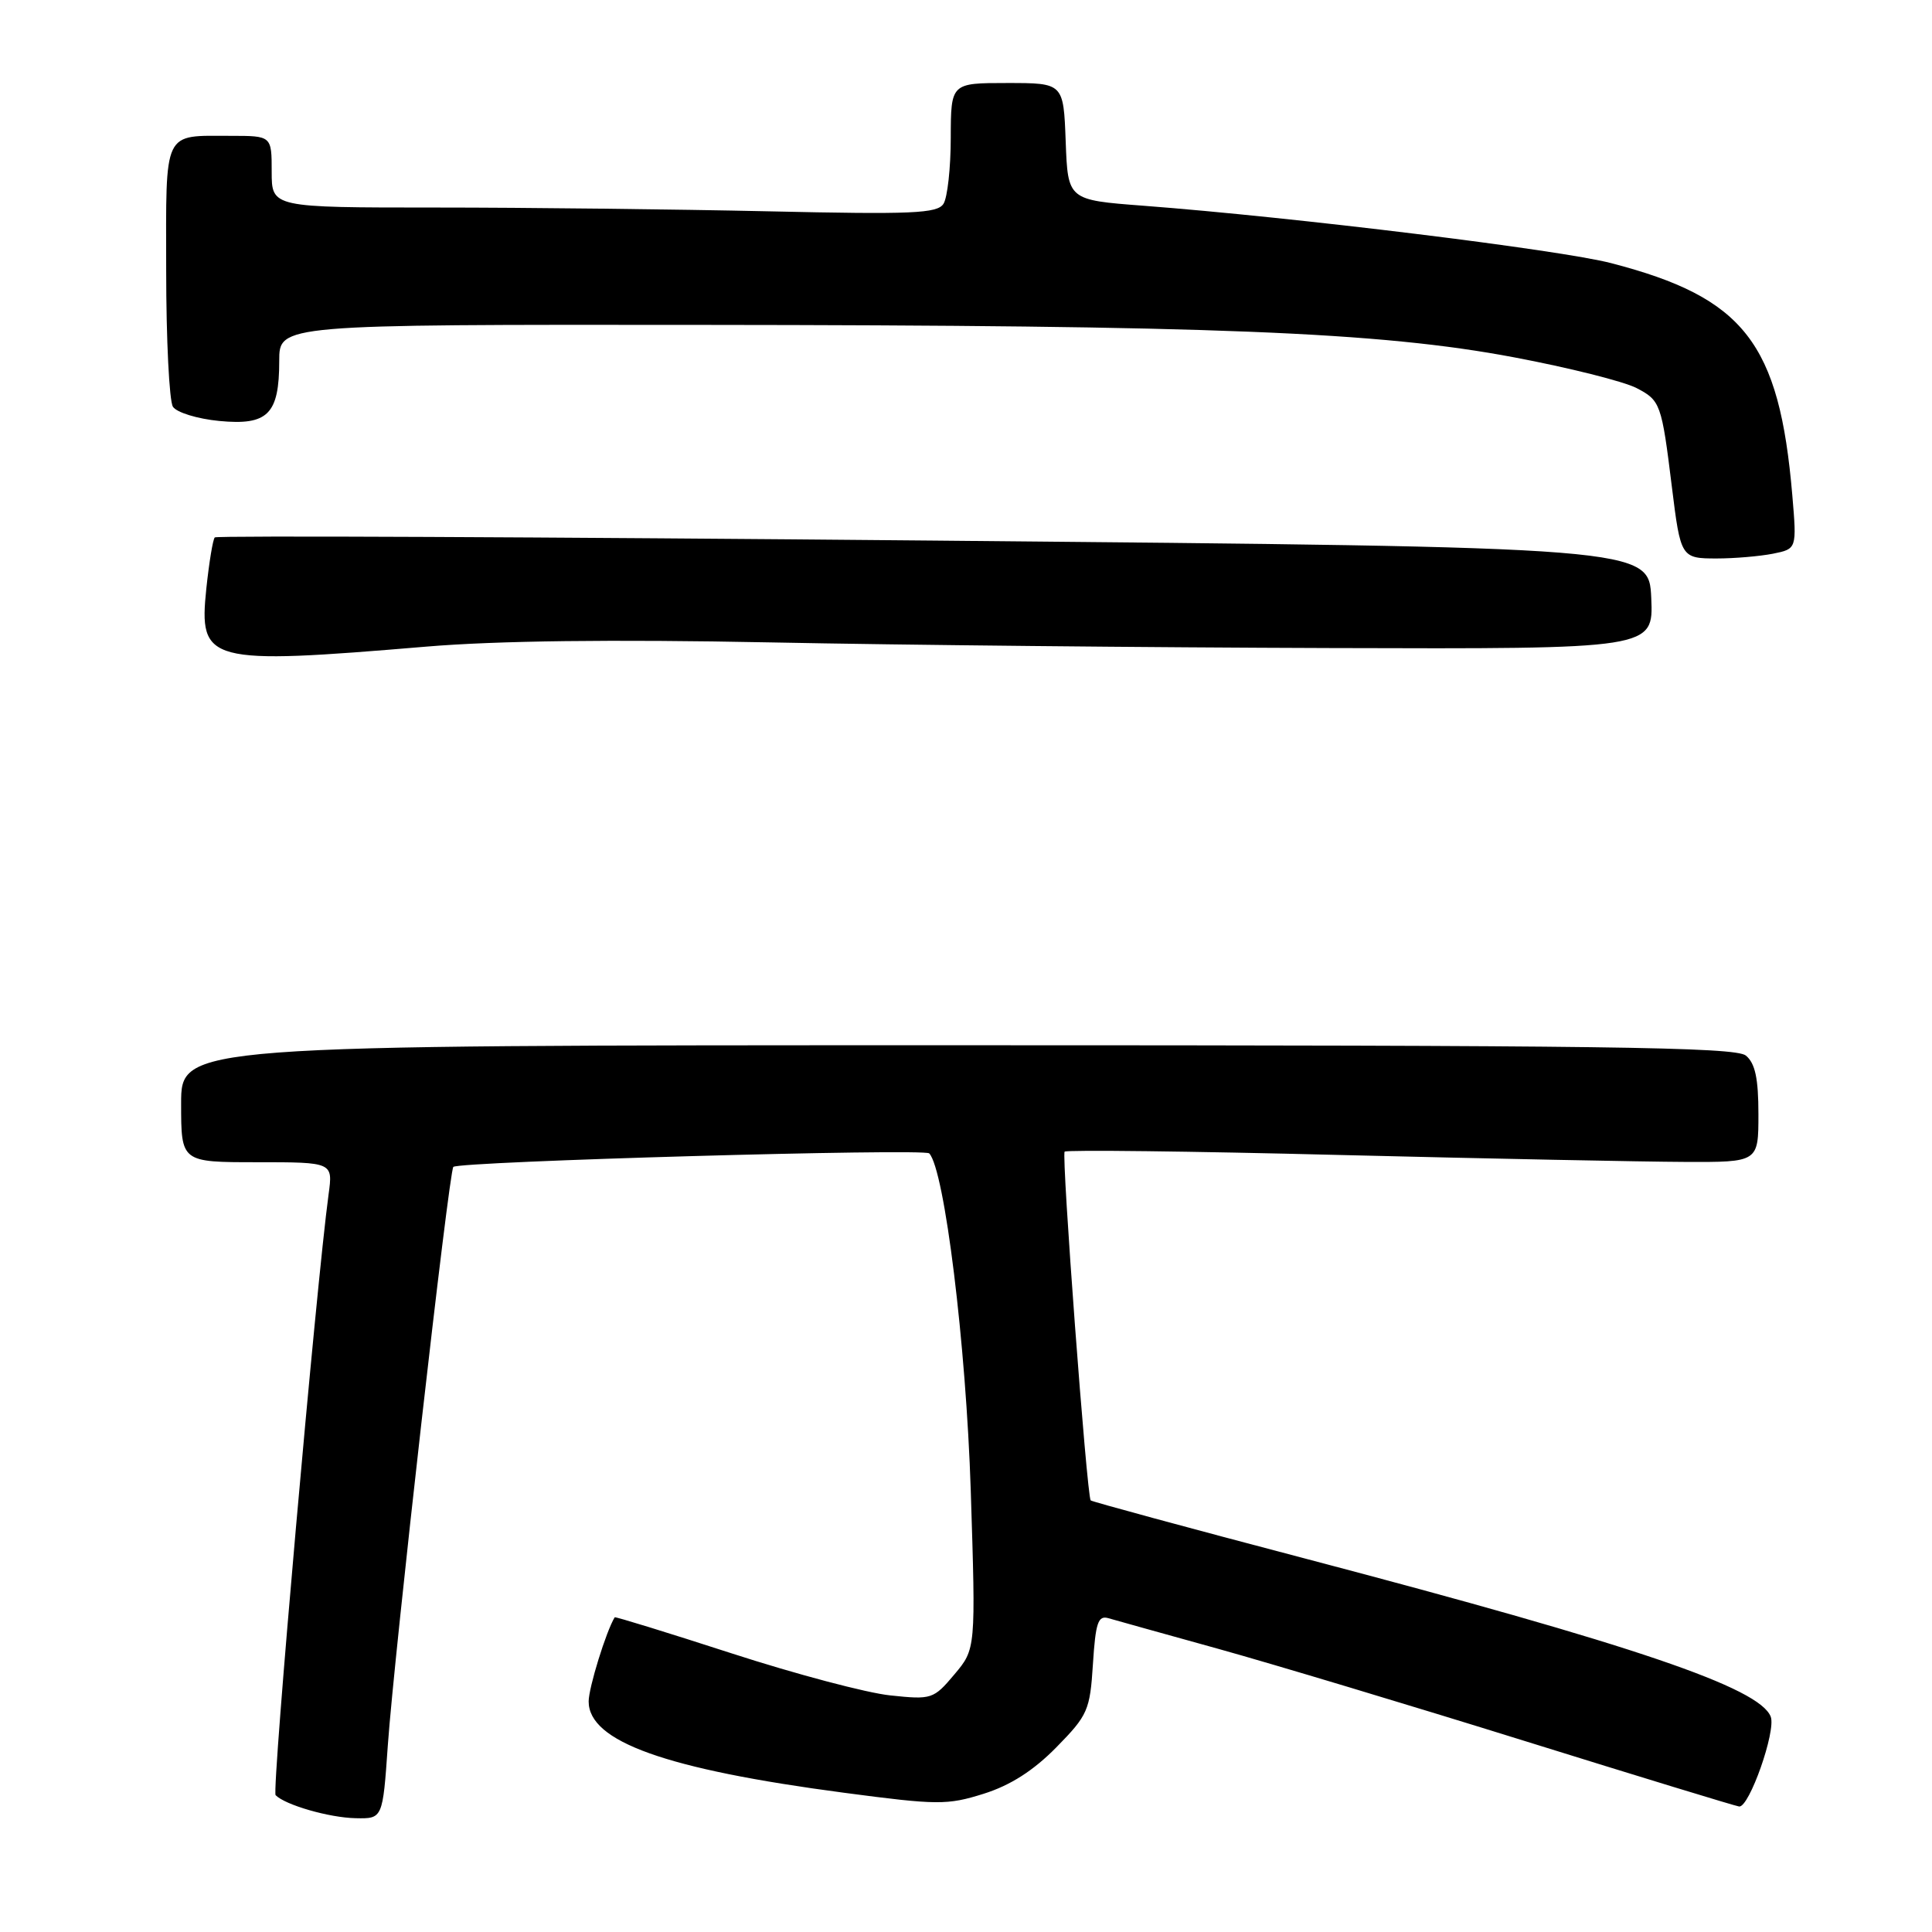 <?xml version="1.0" encoding="UTF-8" standalone="no"?>
<!DOCTYPE svg PUBLIC "-//W3C//DTD SVG 1.1//EN" "http://www.w3.org/Graphics/SVG/1.1/DTD/svg11.dtd" >
<svg xmlns="http://www.w3.org/2000/svg" xmlns:xlink="http://www.w3.org/1999/xlink" version="1.1" viewBox="0 0 256 256">
 <g >
 <path fill="currentColor"
d=" M 51.39 231.25 C 52.23 219.23 59.49 155.17 60.07 154.62 C 60.85 153.89 122.49 152.14 123.13 152.83 C 125.16 155.01 128.01 178.17 128.63 197.50 C 129.30 218.50 129.30 218.50 126.46 221.87 C 123.70 225.15 123.45 225.23 117.97 224.65 C 114.86 224.33 105.40 221.82 96.95 219.08 C 88.49 216.34 81.52 214.19 81.45 214.30 C 80.31 216.17 78.00 223.64 78.00 225.45 C 78.00 230.77 88.23 234.43 111.84 237.55 C 124.25 239.19 125.51 239.20 130.35 237.68 C 133.90 236.56 136.94 234.61 139.97 231.53 C 144.15 227.27 144.43 226.63 144.82 220.48 C 145.17 215.01 145.50 214.02 146.87 214.42 C 147.77 214.68 154.35 216.52 161.50 218.50 C 168.65 220.49 186.88 225.97 202.00 230.68 C 217.12 235.39 229.92 239.30 230.44 239.37 C 231.77 239.55 235.36 229.37 234.63 227.47 C 233.15 223.63 216.63 218.01 173.14 206.57 C 157.54 202.47 144.66 198.97 144.52 198.81 C 144.01 198.18 140.63 153.04 141.07 152.60 C 141.32 152.35 157.72 152.54 177.51 153.04 C 197.31 153.53 217.89 153.94 223.25 153.96 C 233.00 154.00 233.00 154.00 233.00 147.62 C 233.00 142.90 232.57 140.89 231.34 139.87 C 229.96 138.73 212.54 138.50 126.84 138.50 C 24.00 138.50 24.00 138.50 24.00 146.25 C 24.00 154.00 24.00 154.00 34.06 154.00 C 44.12 154.00 44.12 154.00 43.54 158.25 C 41.90 170.31 35.99 237.32 36.52 237.87 C 37.80 239.17 43.62 240.85 47.11 240.92 C 50.71 241.00 50.71 241.00 51.39 231.25 Z  M 56.50 85.68 C 65.77 84.90 81.14 84.71 102.00 85.12 C 119.33 85.47 152.76 85.80 176.30 85.87 C 219.09 86.00 219.09 86.00 218.80 79.25 C 218.50 72.50 218.50 72.50 123.71 71.63 C 71.57 71.15 28.71 70.96 28.46 71.21 C 28.21 71.46 27.71 74.50 27.34 77.98 C 26.32 87.82 27.44 88.12 56.50 85.68 Z  M 234.92 73.37 C 238.09 72.73 238.09 72.73 237.49 65.62 C 235.77 45.41 231.11 39.44 213.50 34.87 C 206.68 33.10 171.58 28.79 151.50 27.26 C 141.50 26.50 141.50 26.50 141.21 18.75 C 140.92 11.00 140.92 11.00 133.46 11.00 C 126.00 11.00 126.00 11.00 125.98 18.25 C 125.98 22.24 125.54 26.18 125.02 27.00 C 124.21 28.29 120.88 28.43 101.79 28.00 C 89.53 27.73 69.71 27.50 57.75 27.50 C 36.00 27.50 36.00 27.50 36.00 22.75 C 36.00 18.00 36.00 18.00 30.58 18.00 C 21.52 18.00 22.00 17.00 22.02 35.86 C 22.02 45.01 22.43 53.12 22.91 53.89 C 23.39 54.65 26.15 55.50 29.05 55.78 C 35.50 56.40 37.00 54.89 37.00 47.81 C 37.00 43.00 37.00 43.00 92.75 43.05 C 160.80 43.10 182.81 43.98 200.63 47.35 C 207.85 48.71 215.14 50.54 216.83 51.41 C 220.02 53.06 220.17 53.47 221.53 64.50 C 222.69 73.90 222.75 74.00 227.48 74.00 C 229.83 74.00 233.18 73.71 234.92 73.37 Z "/>
</g>
</svg>